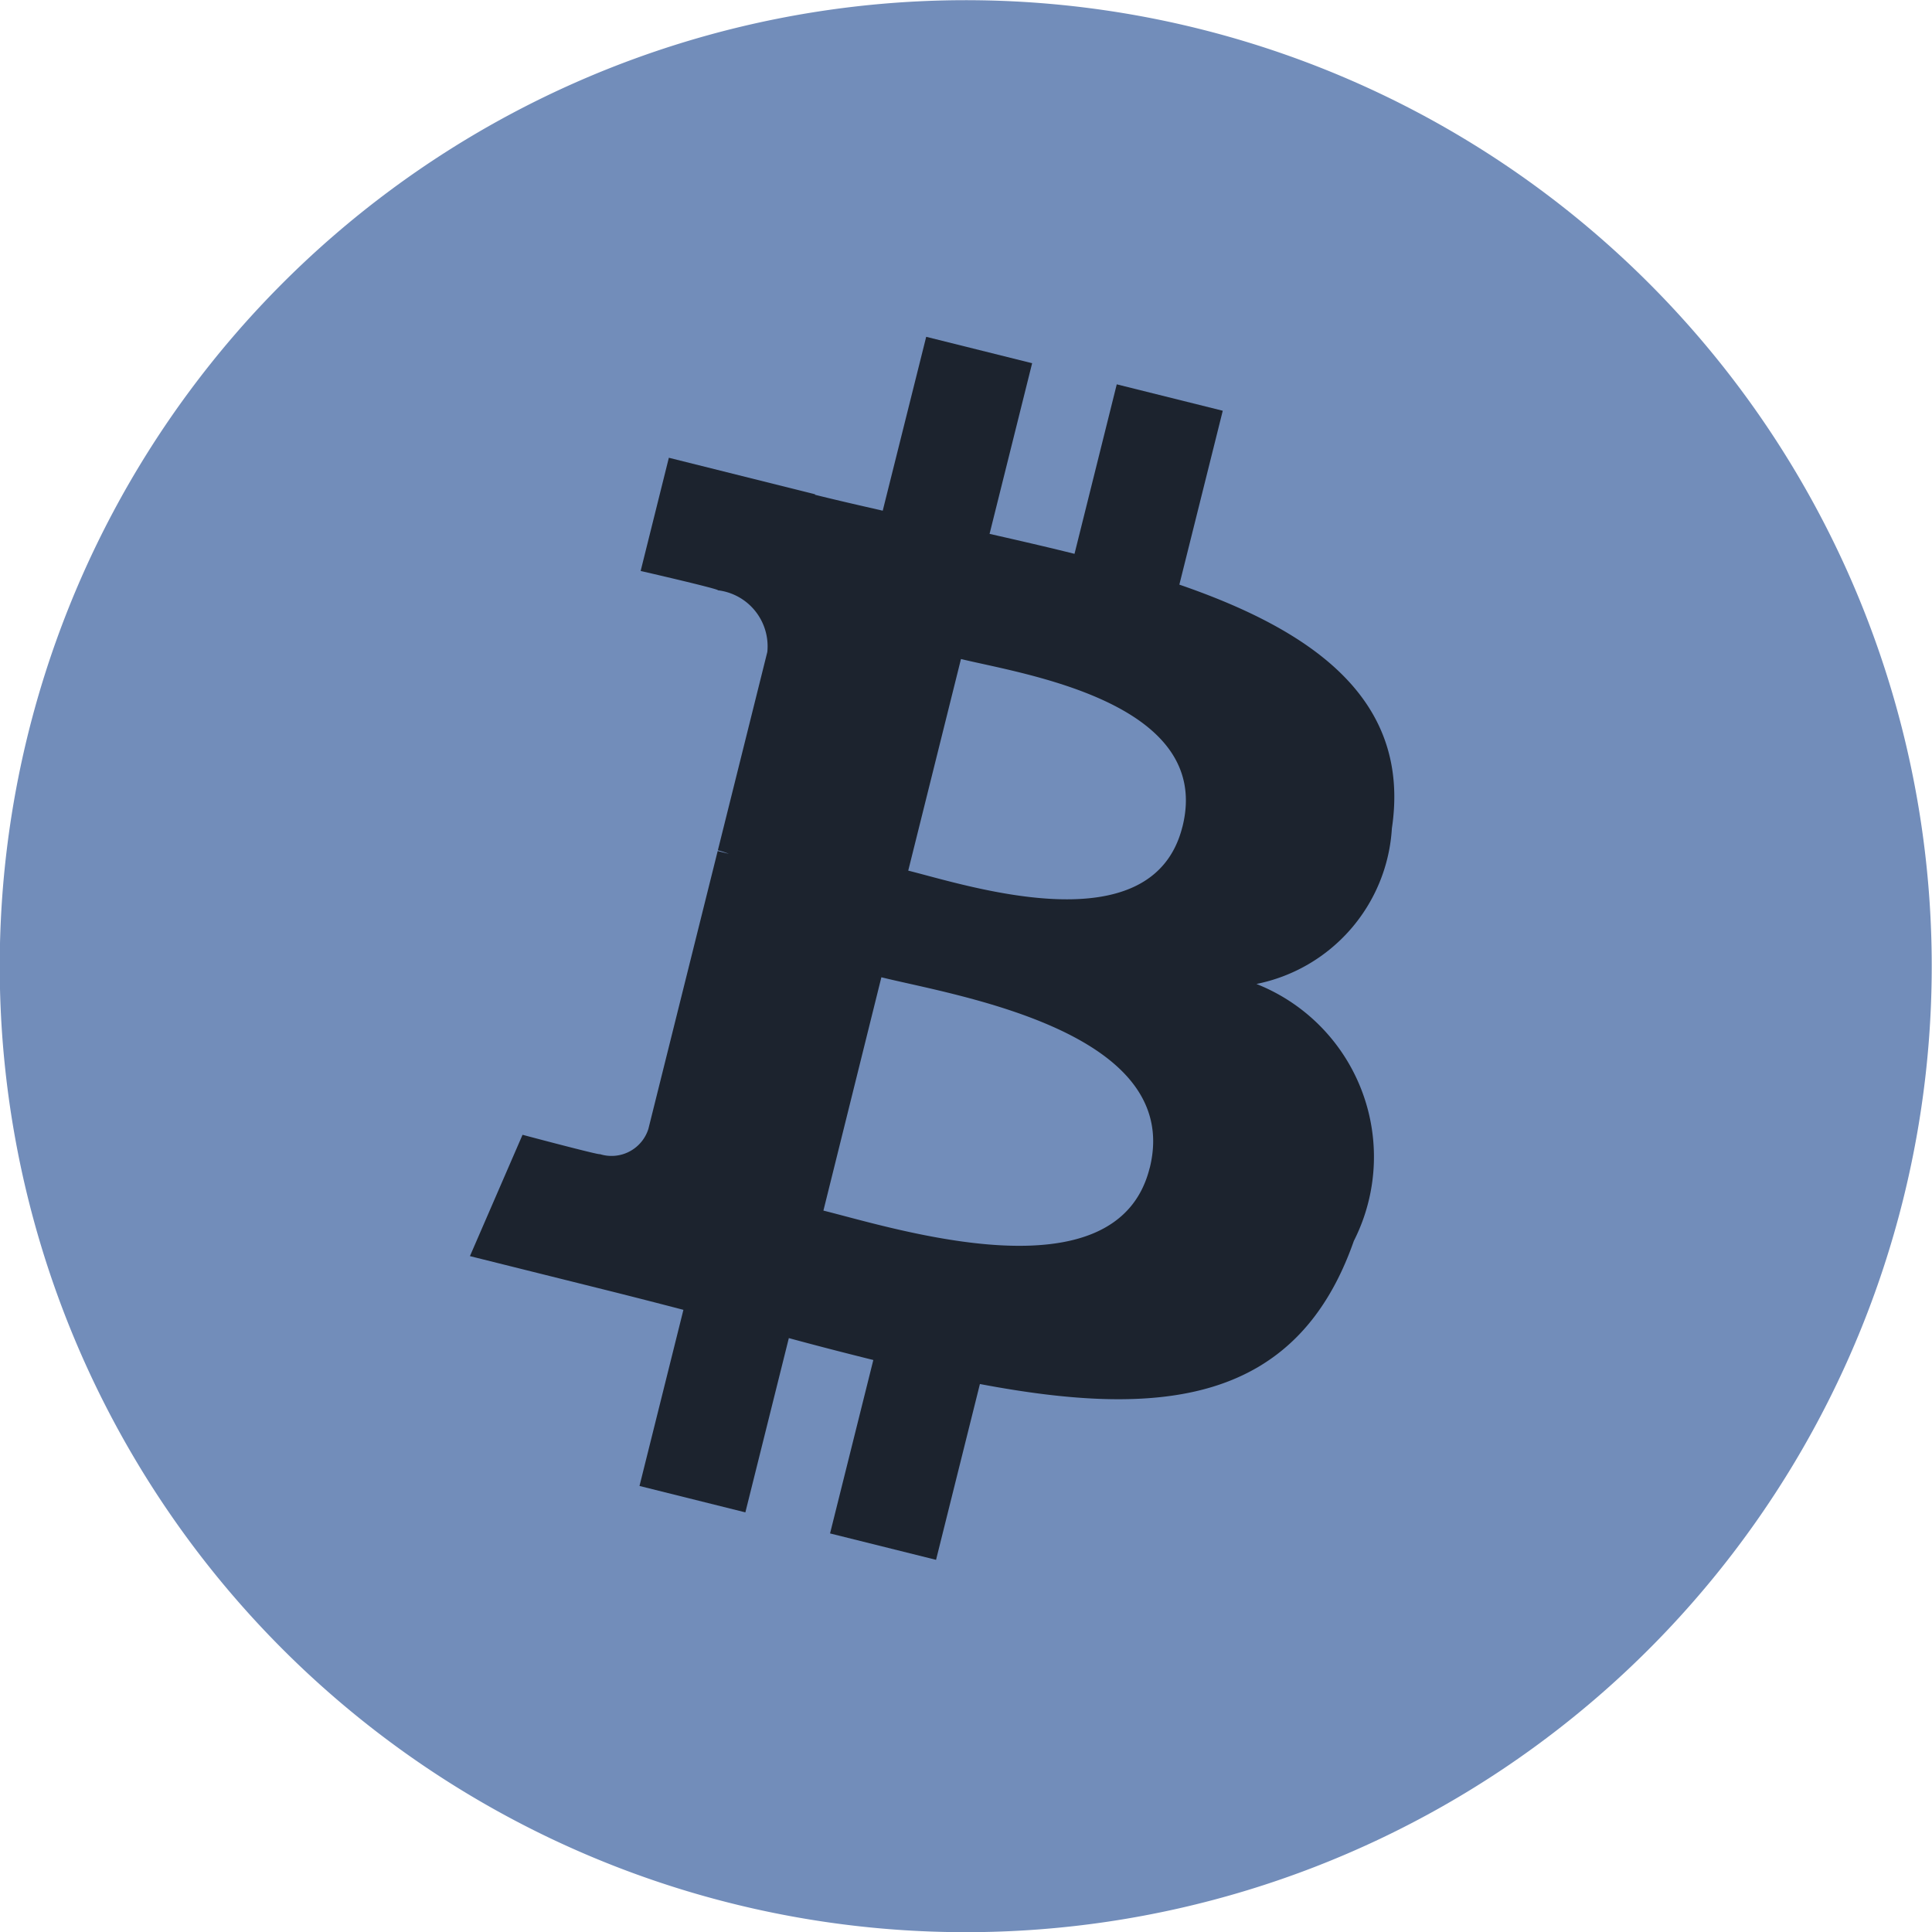 <svg xmlns="http://www.w3.org/2000/svg" width="30" height="30" viewBox="0 0 30 30">
  <g id="Bitcoin" transform="translate(0.002 -0.002)">
    <path id="Path_9190" data-name="Path 9190" d="M29.549,18.631A15,15,0,1,1,18.625.451,15,15,0,0,1,29.549,18.631Z" transform="translate(0 0)" fill="#728dba"/>
    <path id="Path_9191" data-name="Path 9191" d="M29.883,18.789c.3-2-1.221-3.069-3.3-3.785l.674-2.7-1.646-.41-.656,2.632c-.433-.108-.877-.21-1.319-.31l.661-2.65-1.645-.41-.675,2.7c-.358-.082-.71-.162-1.051-.247l0-.008-2.27-.567-.438,1.758s1.221.28,1.2.3a.876.876,0,0,1,.767.957l-.768,3.08a1.363,1.363,0,0,1,.171.055l-.174-.043-1.076,4.315a.6.6,0,0,1-.754.391c.016.024-1.2-.3-1.2-.3l-.817,1.884,2.142.534c.4.1.789.2,1.173.3L18.2,29l1.644.41.675-2.706c.449.122.885.234,1.312.34l-.672,2.693,1.646.41.681-2.73c2.807.531,4.917.317,5.806-2.221a2.887,2.887,0,0,0-1.512-3.991A2.625,2.625,0,0,0,29.883,18.789Zm-3.761,5.273c-.509,2.044-3.95.939-5.066.662l.9-3.623C23.076,21.38,26.654,21.931,26.123,24.062Zm.509-5.3c-.464,1.859-3.328.915-4.258.683l.819-3.286C24.123,16.388,27.115,16.821,26.632,18.76Z" transform="translate(-8.272 -5.924)" fill="#1c232e"/>
  </g>
</svg>

